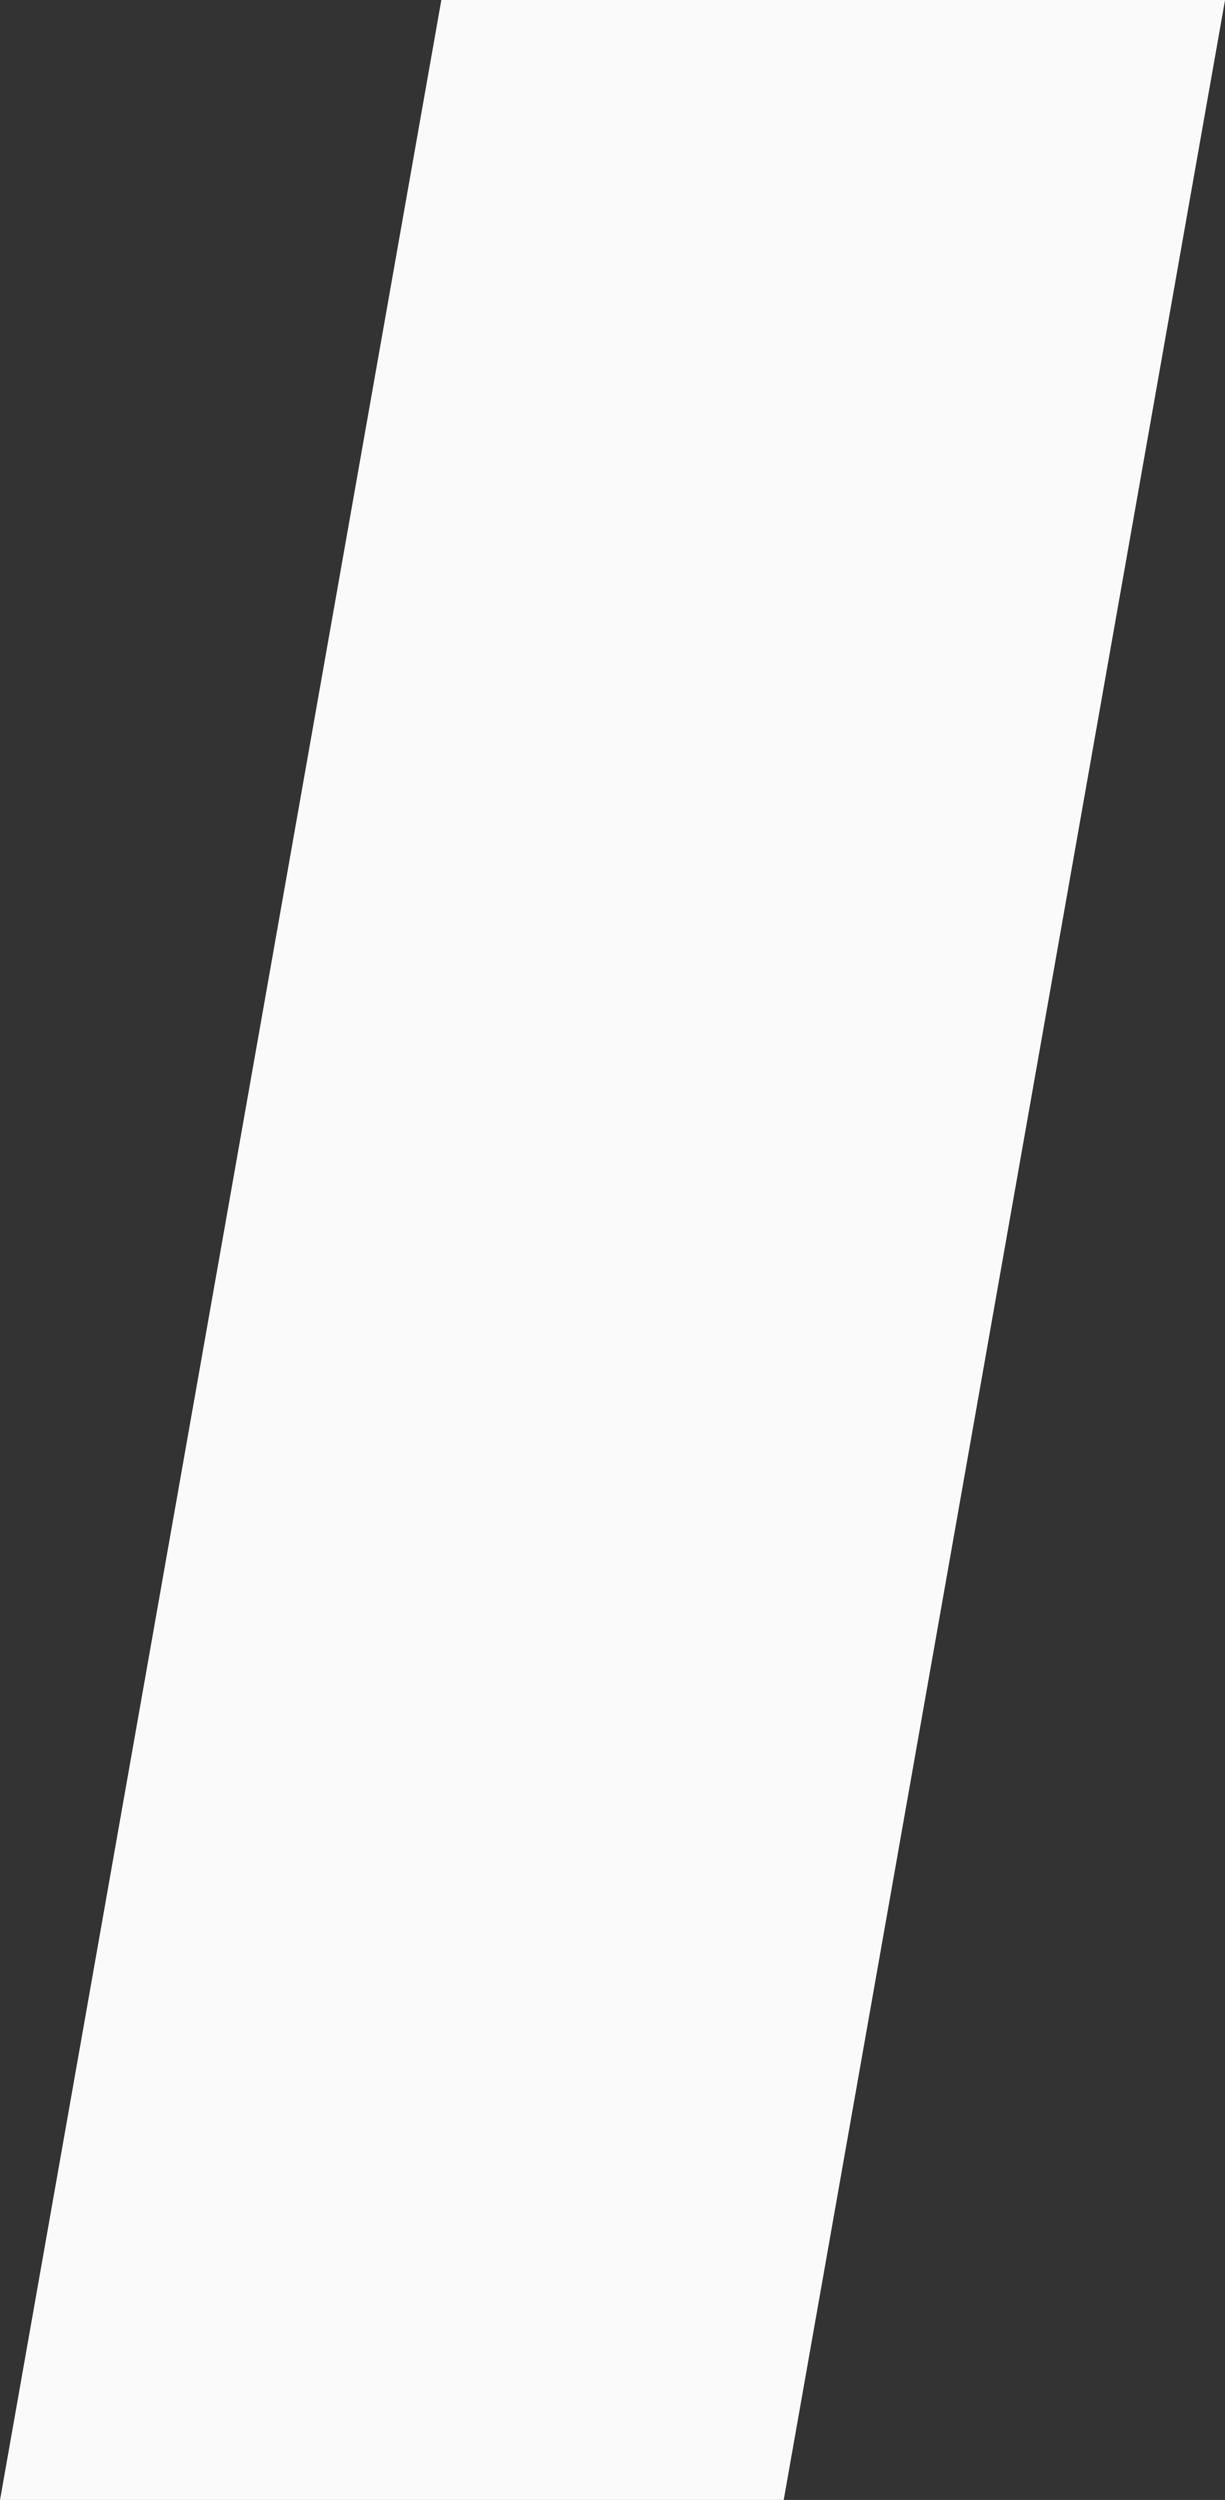 <svg version="1.1" xmlns="http://www.w3.org/2000/svg" xmlns:xlink="http://www.w3.org/1999/xlink" width="34.956" height="71.322" viewBox="0,0,34.956,71.322"><rect x="0" y="0" width="34.956" height="71.322" fill="#333333" stroke="none"/><g transform="translate(-135.548,-144.339)"><g data-paper-data="{&quot;isPaintingLayer&quot;:true}" fill="#fafafa" fill-rule="nonzero" stroke="none" stroke-width="2.64" stroke-linecap="butt" stroke-linejoin="miter" stroke-miterlimit="10" stroke-dasharray="" stroke-dashoffset="0" style="mix-blend-mode: normal"><path d="M170.505,144.339l-12.593,71.322h-22.363l12.593,-71.322z"/></g></g></svg>
